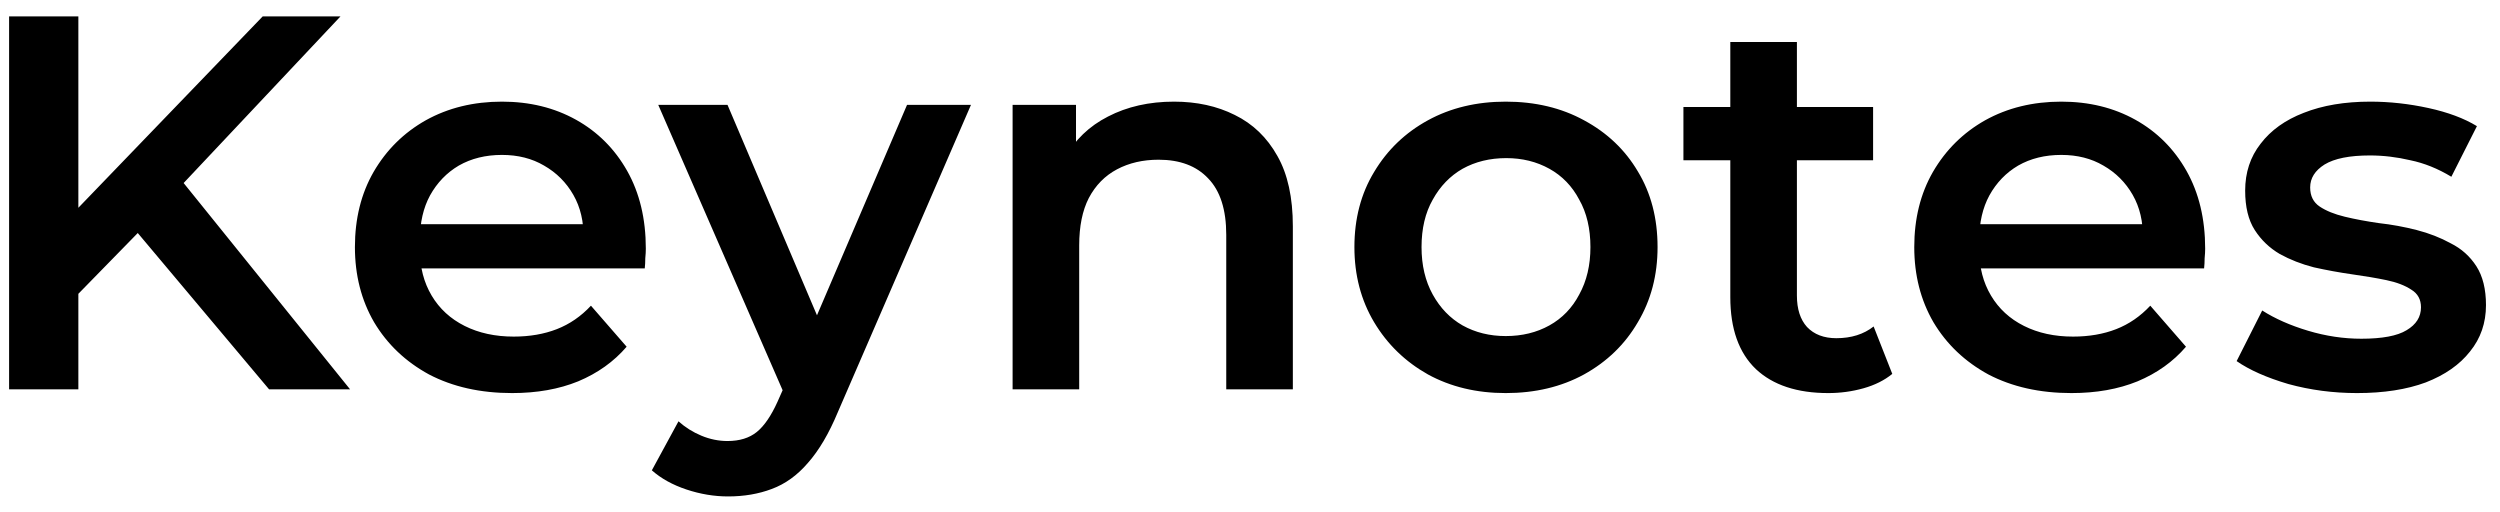 <svg width="122" height="25" viewBox="0 0 122 25" fill="none" xmlns="http://www.w3.org/2000/svg">
<path d="M3.46 14.71L3.278 10.706L12.82 0.8H16.616L8.686 9.224L6.814 11.278L3.46 14.71ZM0.444 19V0.8H3.824V19H0.444ZM13.132 19L6.164 10.706L8.4 8.236L17.084 19H13.132ZM24.99 19.182C23.447 19.182 22.095 18.879 20.934 18.272C19.79 17.648 18.897 16.799 18.256 15.724C17.632 14.649 17.32 13.427 17.32 12.058C17.32 10.671 17.623 9.449 18.23 8.392C18.854 7.317 19.703 6.477 20.778 5.87C21.87 5.263 23.109 4.96 24.496 4.96C25.848 4.96 27.053 5.255 28.11 5.844C29.167 6.433 29.999 7.265 30.606 8.34C31.213 9.415 31.516 10.68 31.516 12.136C31.516 12.275 31.507 12.431 31.49 12.604C31.49 12.777 31.481 12.942 31.464 13.098H19.894V10.94H29.748L28.474 11.616C28.491 10.819 28.327 10.117 27.98 9.51C27.633 8.903 27.157 8.427 26.55 8.08C25.961 7.733 25.276 7.56 24.496 7.56C23.699 7.56 22.997 7.733 22.39 8.08C21.801 8.427 21.333 8.912 20.986 9.536C20.657 10.143 20.492 10.862 20.492 11.694V12.214C20.492 13.046 20.683 13.783 21.064 14.424C21.445 15.065 21.983 15.559 22.676 15.906C23.369 16.253 24.167 16.426 25.068 16.426C25.848 16.426 26.55 16.305 27.174 16.062C27.798 15.819 28.353 15.438 28.838 14.918L30.58 16.92C29.956 17.648 29.167 18.211 28.214 18.61C27.278 18.991 26.203 19.182 24.99 19.182ZM35.528 24.226C34.852 24.226 34.176 24.113 33.5 23.888C32.824 23.663 32.261 23.351 31.81 22.952L33.11 20.56C33.439 20.855 33.812 21.089 34.228 21.262C34.644 21.435 35.069 21.522 35.502 21.522C36.091 21.522 36.568 21.375 36.932 21.08C37.296 20.785 37.634 20.291 37.946 19.598L38.752 17.778L39.012 17.388L44.264 5.116H47.384L40.884 20.118C40.451 21.158 39.965 21.981 39.428 22.588C38.908 23.195 38.319 23.619 37.66 23.862C37.019 24.105 36.308 24.226 35.528 24.226ZM38.388 19.494L32.122 5.116H35.502L40.598 17.102L38.388 19.494ZM57.293 4.96C58.403 4.96 59.391 5.177 60.257 5.61C61.141 6.043 61.834 6.711 62.337 7.612C62.84 8.496 63.091 9.64 63.091 11.044V19H59.841V11.46C59.841 10.229 59.547 9.311 58.957 8.704C58.385 8.097 57.579 7.794 56.539 7.794C55.776 7.794 55.1 7.95 54.511 8.262C53.922 8.574 53.462 9.042 53.133 9.666C52.821 10.273 52.665 11.044 52.665 11.98V19H49.415V5.116H52.509V8.86L51.963 7.716C52.449 6.832 53.151 6.156 54.069 5.688C55.005 5.203 56.08 4.96 57.293 4.96ZM73.479 19.182C72.058 19.182 70.793 18.879 69.683 18.272C68.574 17.648 67.699 16.799 67.057 15.724C66.416 14.649 66.095 13.427 66.095 12.058C66.095 10.671 66.416 9.449 67.057 8.392C67.699 7.317 68.574 6.477 69.683 5.87C70.793 5.263 72.058 4.96 73.479 4.96C74.918 4.96 76.192 5.263 77.301 5.87C78.428 6.477 79.303 7.309 79.927 8.366C80.569 9.423 80.889 10.654 80.889 12.058C80.889 13.427 80.569 14.649 79.927 15.724C79.303 16.799 78.428 17.648 77.301 18.272C76.192 18.879 74.918 19.182 73.479 19.182ZM73.479 16.4C74.277 16.4 74.987 16.227 75.611 15.88C76.235 15.533 76.721 15.031 77.067 14.372C77.431 13.713 77.613 12.942 77.613 12.058C77.613 11.157 77.431 10.385 77.067 9.744C76.721 9.085 76.235 8.583 75.611 8.236C74.987 7.889 74.285 7.716 73.505 7.716C72.708 7.716 71.997 7.889 71.373 8.236C70.767 8.583 70.281 9.085 69.917 9.744C69.553 10.385 69.371 11.157 69.371 12.058C69.371 12.942 69.553 13.713 69.917 14.372C70.281 15.031 70.767 15.533 71.373 15.88C71.997 16.227 72.699 16.4 73.479 16.4ZM89.223 19.182C87.698 19.182 86.519 18.792 85.687 18.012C84.855 17.215 84.439 16.045 84.439 14.502V2.048H87.689V14.424C87.689 15.083 87.854 15.594 88.183 15.958C88.53 16.322 89.007 16.504 89.613 16.504C90.341 16.504 90.948 16.313 91.433 15.932L92.343 18.246C91.962 18.558 91.494 18.792 90.939 18.948C90.385 19.104 89.813 19.182 89.223 19.182ZM82.151 7.82V5.22H91.407V7.82H82.151ZM101.086 19.182C99.543 19.182 98.191 18.879 97.03 18.272C95.886 17.648 94.993 16.799 94.352 15.724C93.728 14.649 93.416 13.427 93.416 12.058C93.416 10.671 93.719 9.449 94.326 8.392C94.95 7.317 95.799 6.477 96.874 5.87C97.966 5.263 99.205 4.96 100.592 4.96C101.944 4.96 103.148 5.255 104.206 5.844C105.263 6.433 106.095 7.265 106.702 8.34C107.308 9.415 107.612 10.68 107.612 12.136C107.612 12.275 107.603 12.431 107.586 12.604C107.586 12.777 107.577 12.942 107.56 13.098H95.99V10.94H105.844L104.57 11.616C104.587 10.819 104.422 10.117 104.076 9.51C103.729 8.903 103.252 8.427 102.646 8.08C102.056 7.733 101.372 7.56 100.592 7.56C99.794 7.56 99.092 7.733 98.486 8.08C97.896 8.427 97.428 8.912 97.082 9.536C96.752 10.143 96.588 10.862 96.588 11.694V12.214C96.588 13.046 96.778 13.783 97.16 14.424C97.541 15.065 98.078 15.559 98.772 15.906C99.465 16.253 100.262 16.426 101.164 16.426C101.944 16.426 102.646 16.305 103.27 16.062C103.894 15.819 104.448 15.438 104.934 14.918L106.676 16.92C106.052 17.648 105.263 18.211 104.31 18.61C103.374 18.991 102.299 19.182 101.086 19.182ZM115.024 19.182C113.862 19.182 112.744 19.035 111.67 18.74C110.612 18.428 109.772 18.055 109.148 17.622L110.396 15.152C111.02 15.551 111.765 15.88 112.632 16.14C113.498 16.4 114.365 16.53 115.232 16.53C116.254 16.53 116.991 16.391 117.442 16.114C117.91 15.837 118.144 15.464 118.144 14.996C118.144 14.615 117.988 14.329 117.676 14.138C117.364 13.93 116.956 13.774 116.454 13.67C115.951 13.566 115.388 13.471 114.764 13.384C114.157 13.297 113.542 13.185 112.918 13.046C112.311 12.89 111.756 12.673 111.254 12.396C110.751 12.101 110.344 11.711 110.032 11.226C109.72 10.741 109.564 10.099 109.564 9.302C109.564 8.418 109.815 7.655 110.318 7.014C110.82 6.355 111.522 5.853 112.424 5.506C113.342 5.142 114.426 4.96 115.674 4.96C116.61 4.96 117.554 5.064 118.508 5.272C119.461 5.48 120.25 5.775 120.874 6.156L119.626 8.626C118.967 8.227 118.3 7.959 117.624 7.82C116.965 7.664 116.306 7.586 115.648 7.586C114.66 7.586 113.923 7.733 113.438 8.028C112.97 8.323 112.736 8.695 112.736 9.146C112.736 9.562 112.892 9.874 113.204 10.082C113.516 10.29 113.923 10.455 114.426 10.576C114.928 10.697 115.483 10.801 116.09 10.888C116.714 10.957 117.329 11.07 117.936 11.226C118.542 11.382 119.097 11.599 119.6 11.876C120.12 12.136 120.536 12.509 120.848 12.994C121.16 13.479 121.316 14.112 121.316 14.892C121.316 15.759 121.056 16.513 120.536 17.154C120.033 17.795 119.314 18.298 118.378 18.662C117.442 19.009 116.324 19.182 115.024 19.182Z" fill="black"/>
</svg>
